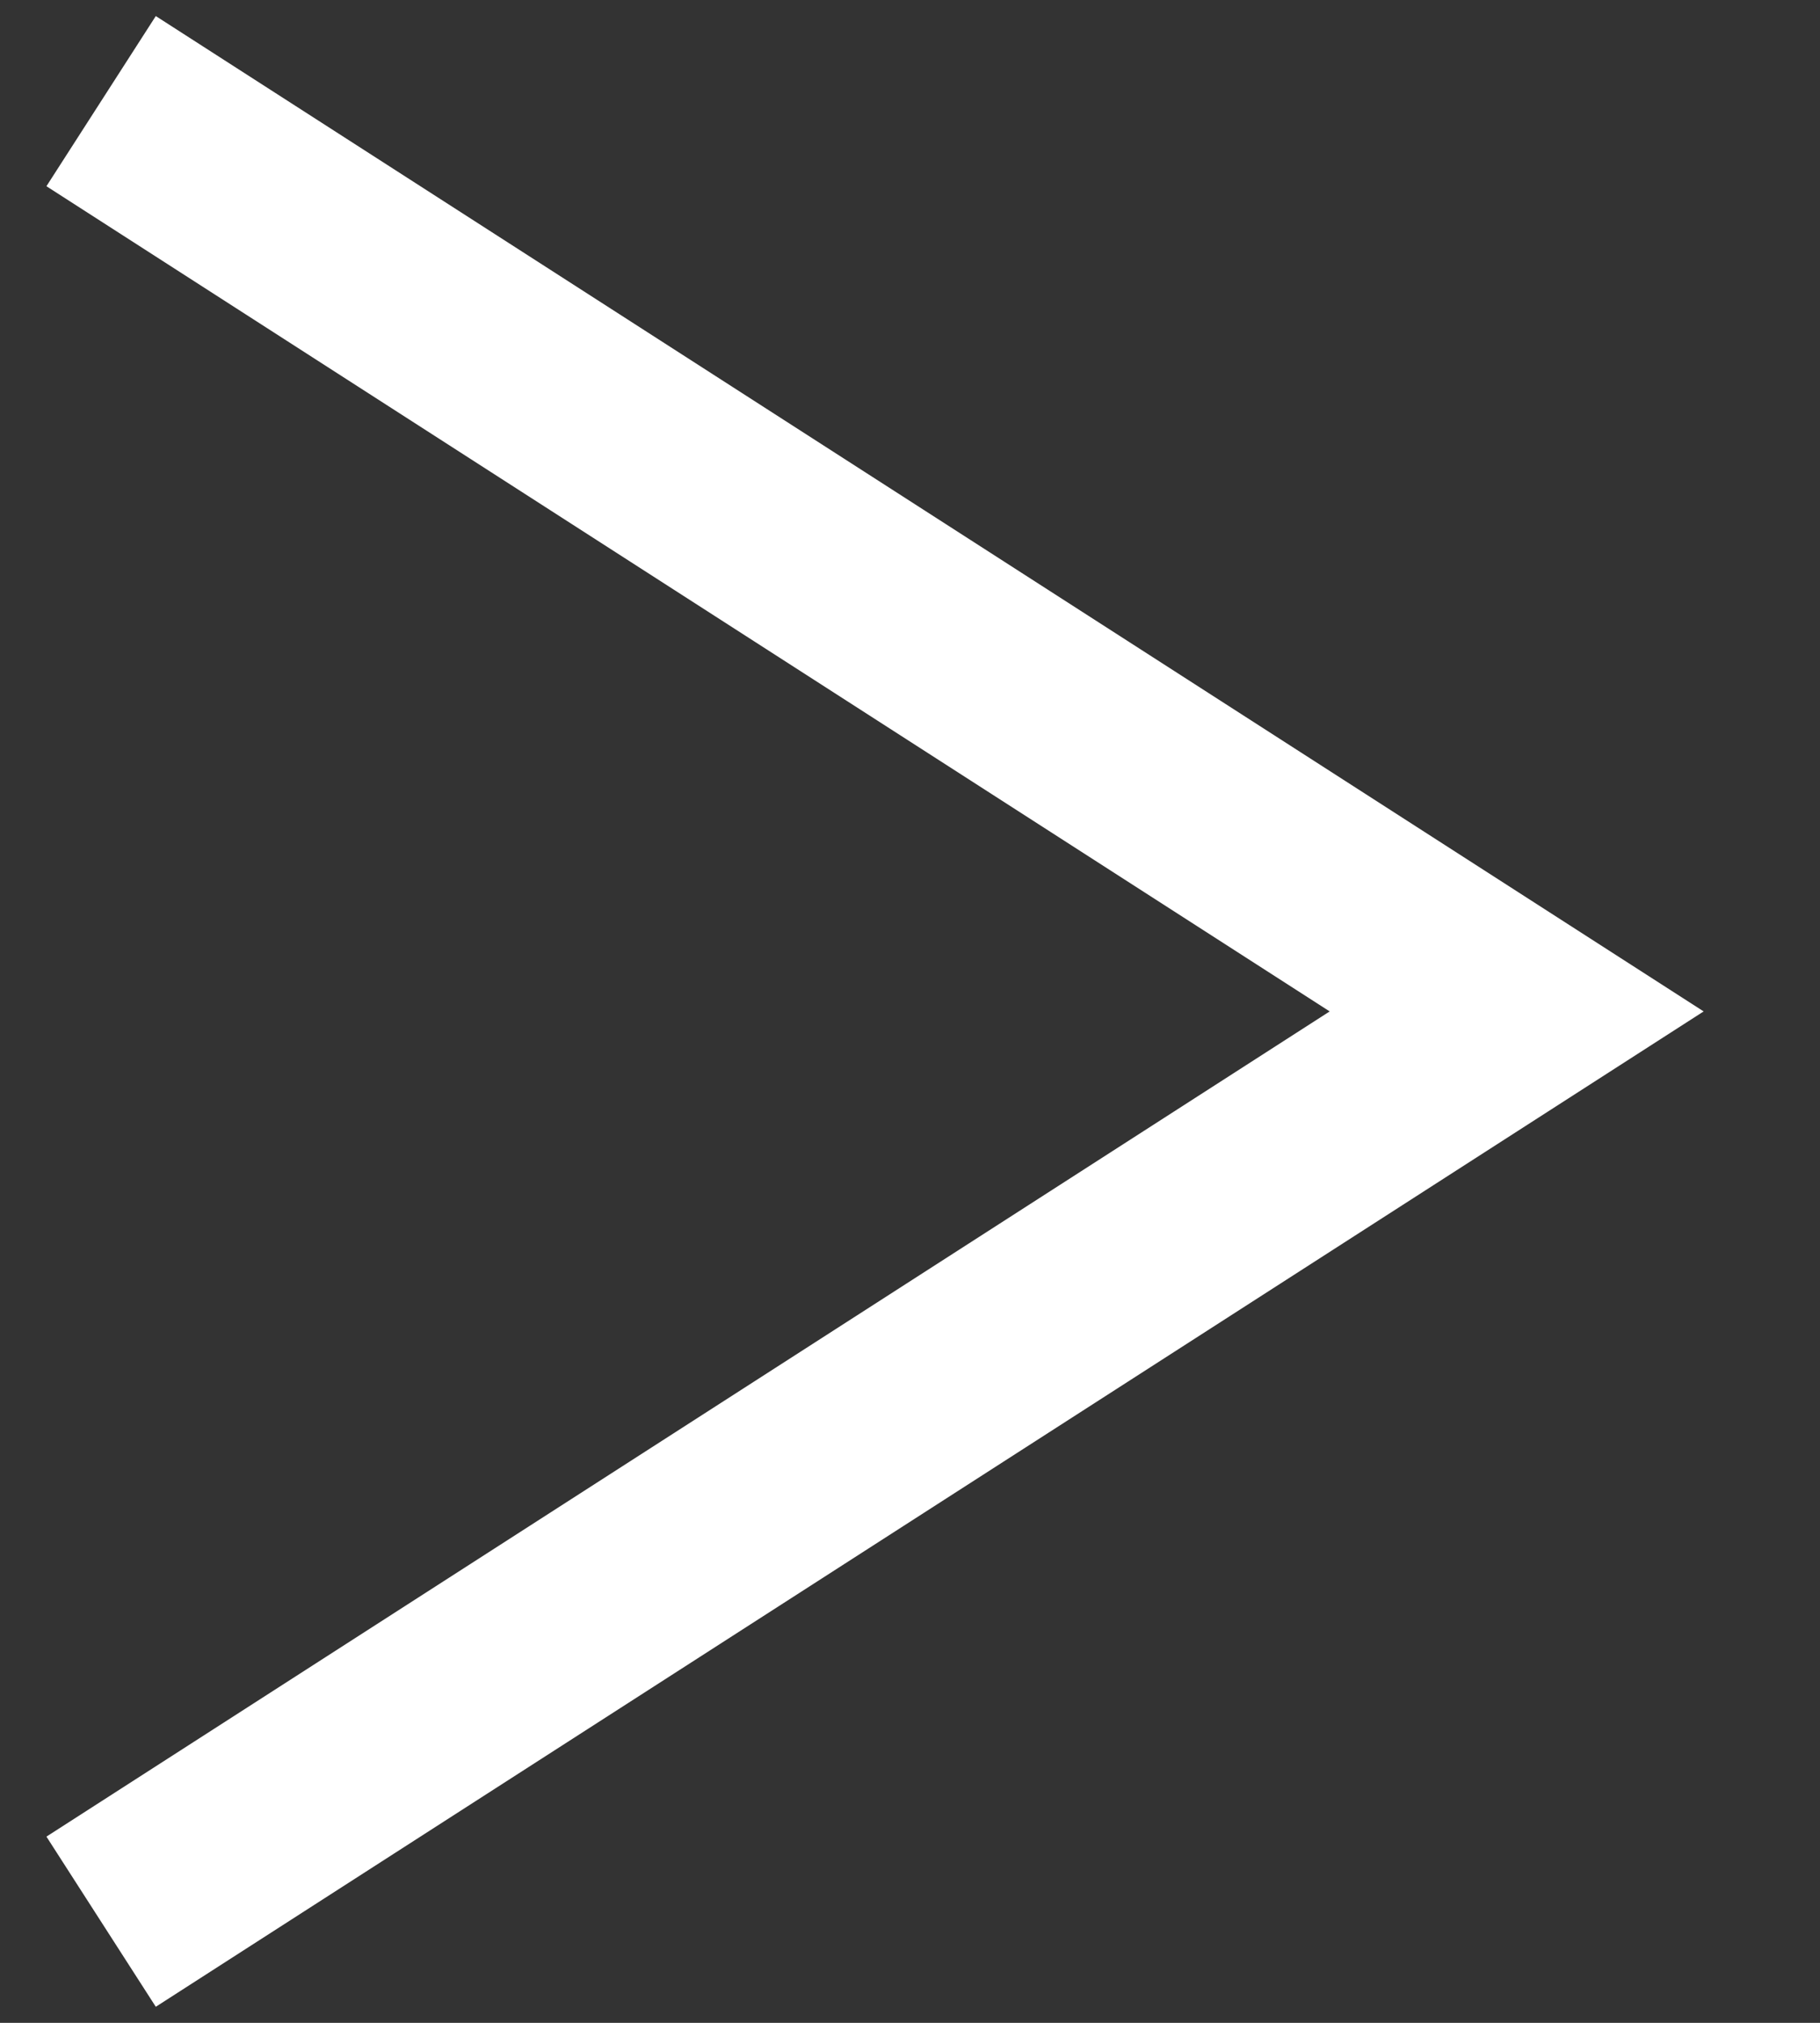 <svg width="9" height="10" viewBox="0 0 9 10" fill="none" xmlns="http://www.w3.org/2000/svg">
<rect x="0" y="0" width="9" height="10" fill="#333333" stroke="none"/>
<path id="Vector" d="M0.5 9.5L7.5 5L0.5 0.5" stroke="white"/>
</svg>
